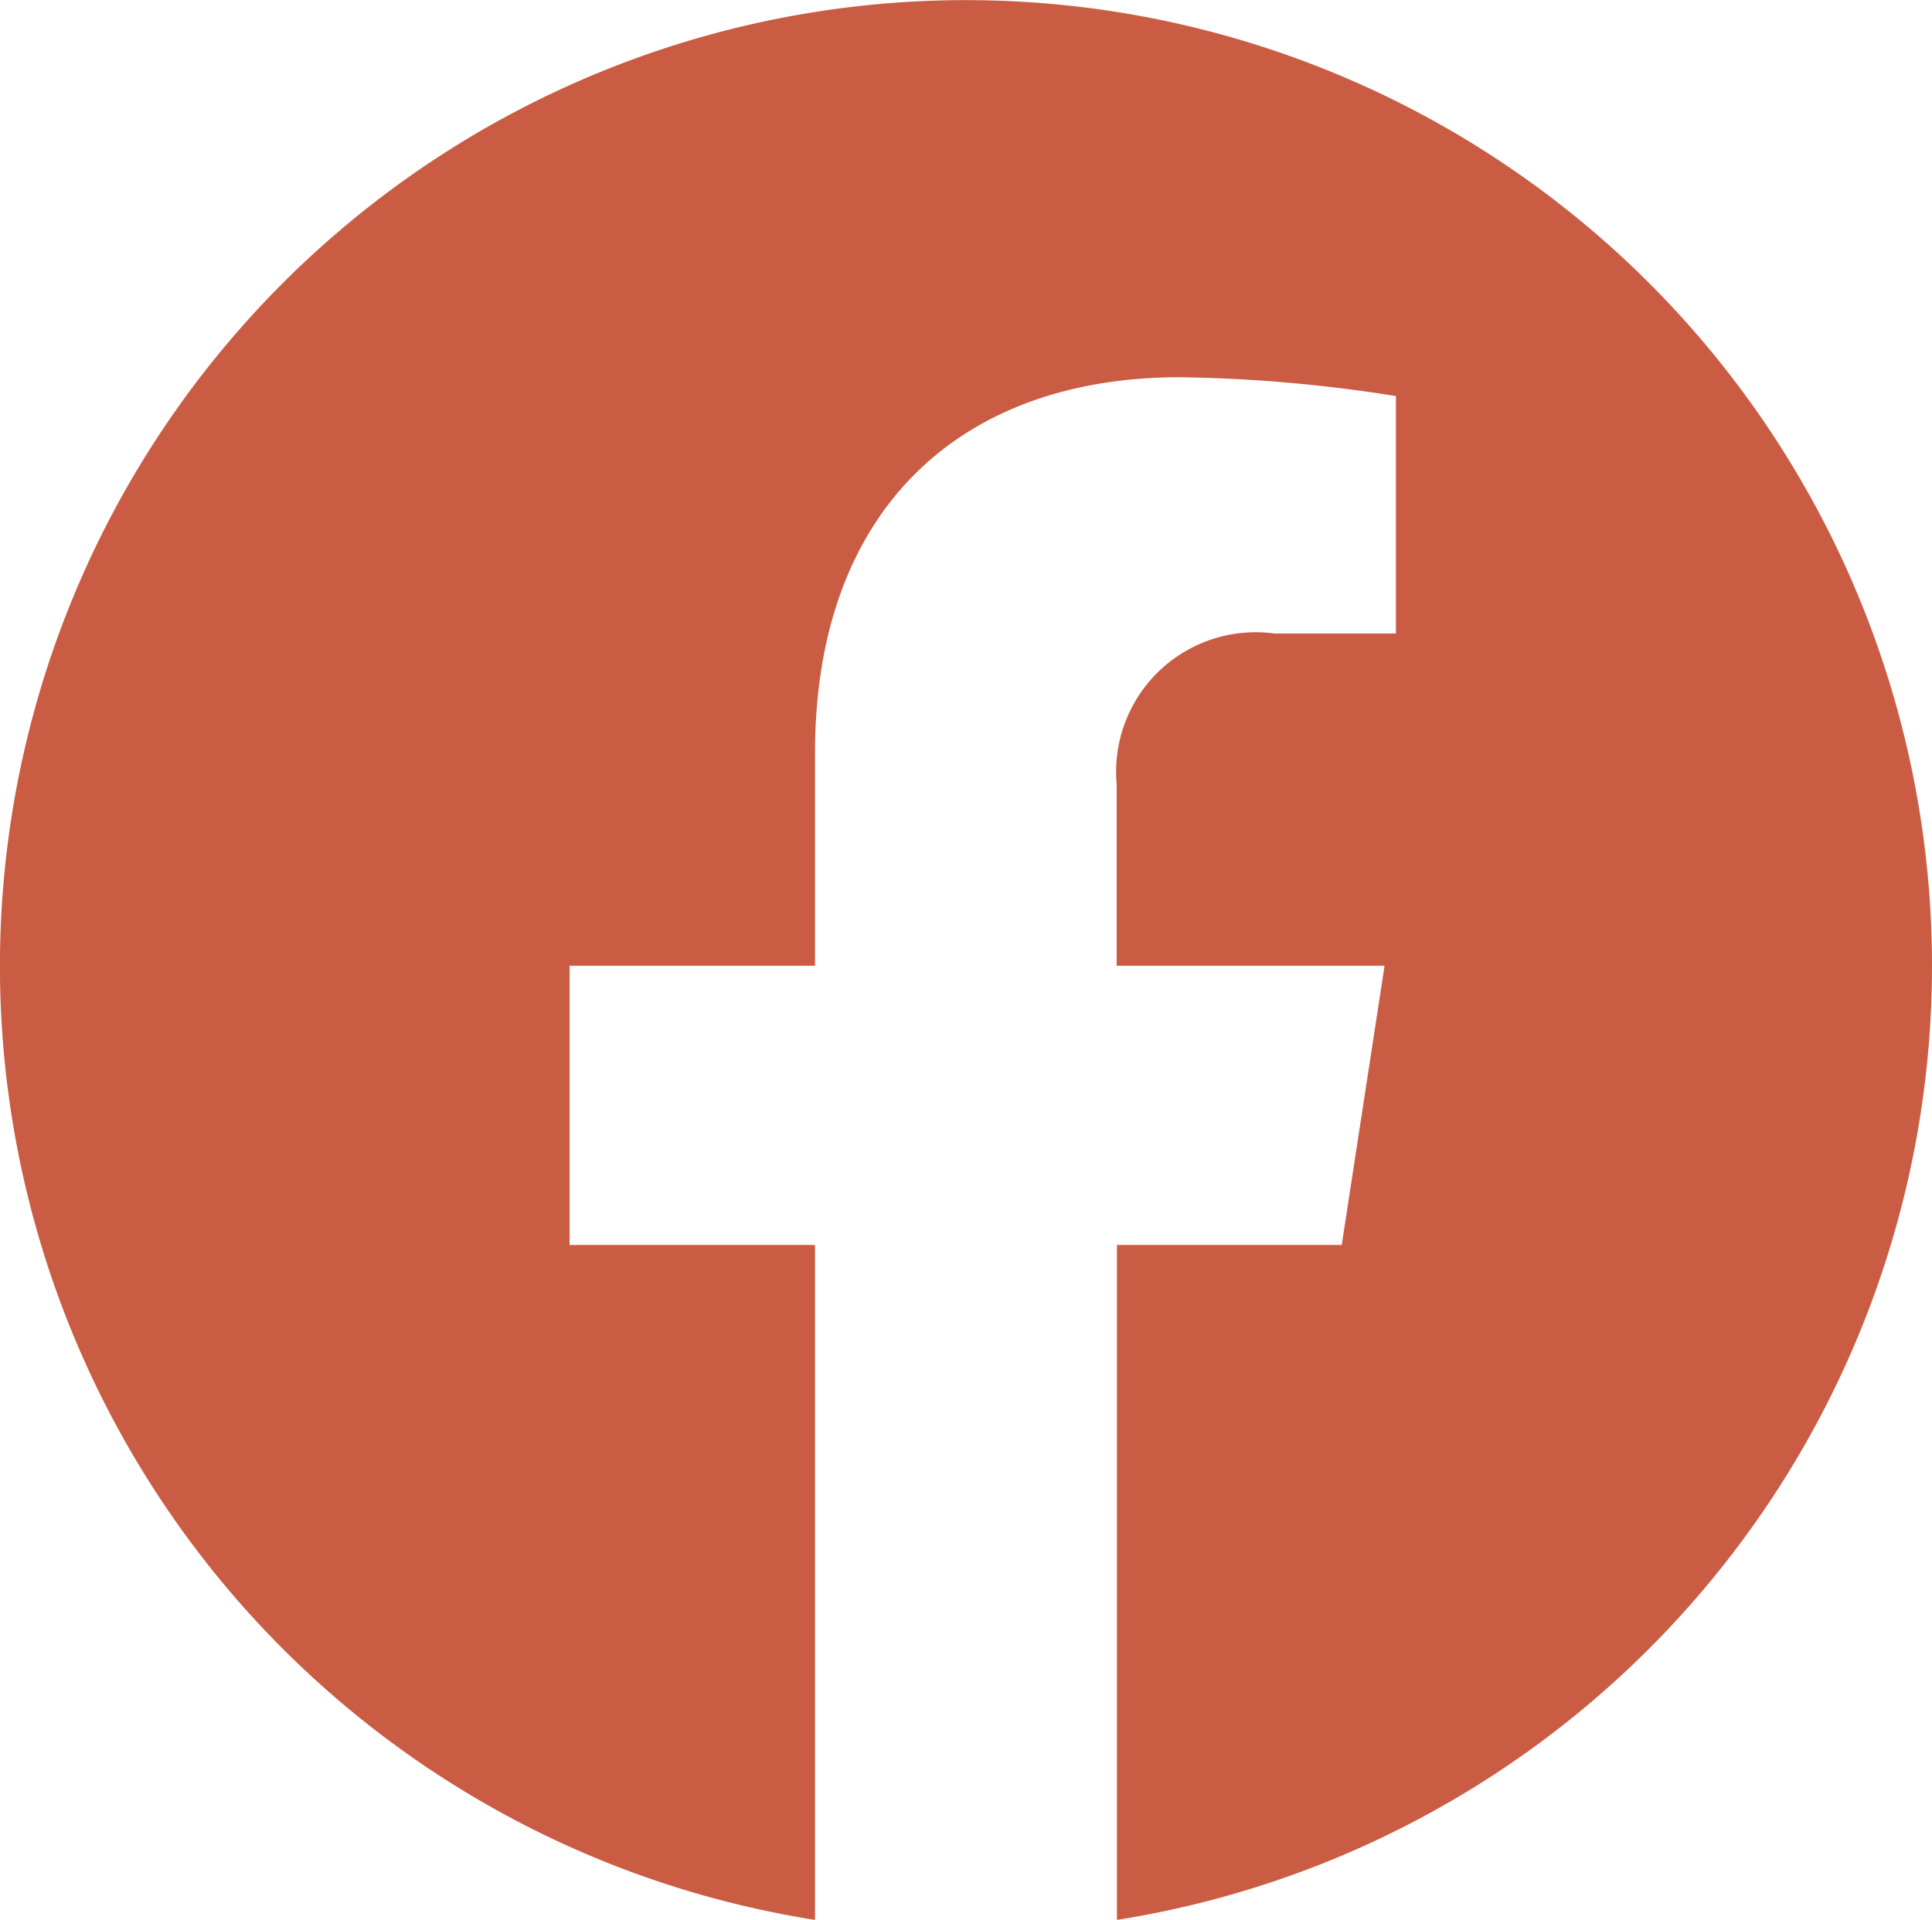 <svg xmlns="http://www.w3.org/2000/svg" width="34.875" height="34.664" viewBox="0 0 34.875 34.664"><path d="M35.438,18A17.438,17.438,0,1,0,15.275,35.227V23.041h-4.43V18h4.43V14.158c0-4.37,2.6-6.784,6.586-6.784a26.836,26.836,0,0,1,3.9.34V12h-2.2a2.52,2.52,0,0,0-2.841,2.723V18h4.836l-.773,5.041H20.725V35.227A17.444,17.444,0,0,0,35.438,18Z" transform="translate(-0.563 -0.563)" fill="#ca5c43"/></svg>